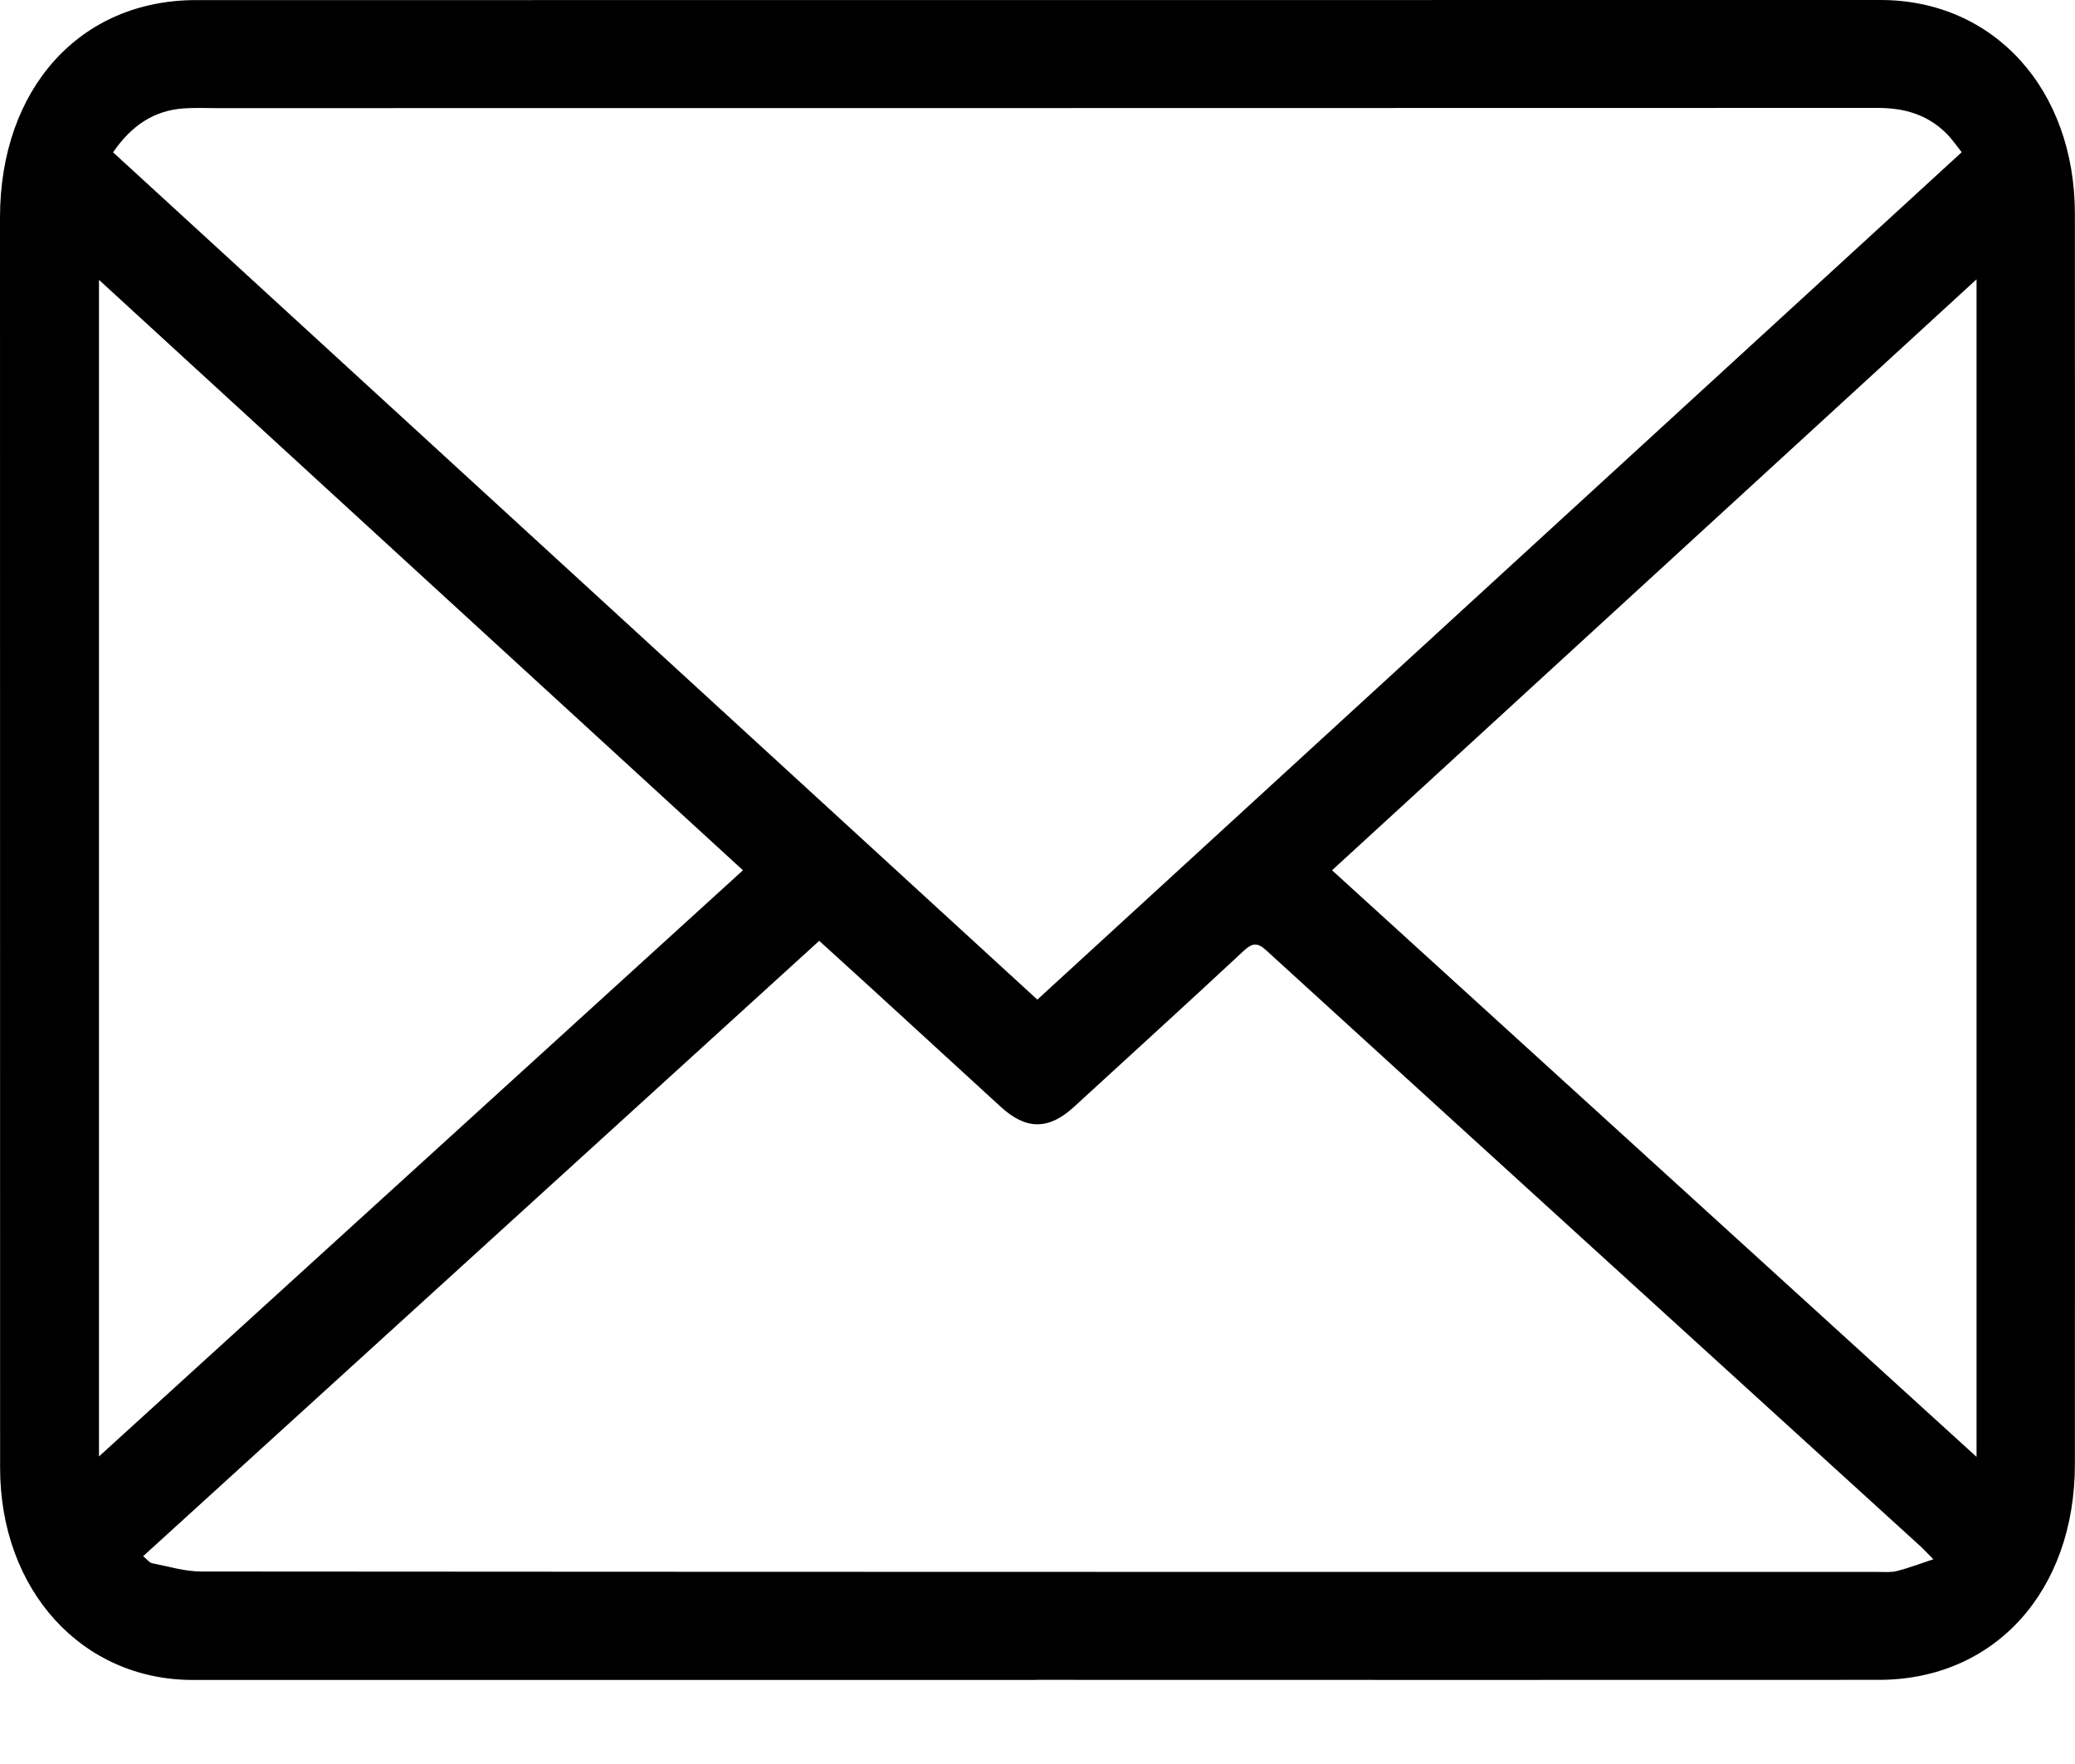 <svg width="20" height="17" viewBox="0 0 20 17" fill="none" xmlns="http://www.w3.org/2000/svg">
<g clip-path="url(#clip0_998_12558)">
<path d="M9.992 16.19C7.28 16.19 4.569 16.19 1.858 16.19C0.788 16.19 0.001 15.323 0.001 14.145C0 10.129 0 6.113 0 2.098C0 0.857 0.769 0.001 1.888 0.001C7.3 0 12.713 0 18.125 0C19.217 0 19.999 0.859 19.999 2.063C20.001 6.078 20.001 10.094 19.999 14.11C19.999 15.335 19.224 16.188 18.111 16.189C15.405 16.191 12.698 16.189 9.992 16.189L9.992 16.19ZM9.999 9.633C12.975 6.906 15.937 4.191 18.908 1.467C18.854 1.399 18.818 1.346 18.775 1.301C18.583 1.101 18.35 1.039 18.091 1.04C12.755 1.042 7.42 1.041 2.085 1.042C1.979 1.042 1.872 1.037 1.766 1.045C1.487 1.066 1.269 1.206 1.09 1.468C4.062 4.192 7.024 6.907 9.999 9.634V9.633ZM1.381 14.999C1.419 15.029 1.44 15.06 1.466 15.065C1.624 15.096 1.783 15.145 1.941 15.145C7.328 15.149 12.716 15.149 18.103 15.149C18.164 15.149 18.226 15.155 18.285 15.14C18.394 15.112 18.501 15.071 18.635 15.027C18.571 14.963 18.539 14.928 18.504 14.896C16.404 12.984 14.303 11.073 12.205 9.159C12.119 9.08 12.071 9.087 11.989 9.162C11.447 9.667 10.899 10.165 10.353 10.666C10.107 10.892 9.89 10.891 9.644 10.665C9.223 10.279 8.802 9.893 8.38 9.507C8.221 9.362 8.061 9.217 7.896 9.067C5.72 11.048 3.554 13.019 1.379 14.998L1.381 14.999ZM19.051 2.692C16.964 4.605 14.909 6.489 12.839 8.387C14.914 10.275 16.97 12.146 19.051 14.04V2.692ZM0.954 2.697V14.036C3.033 12.143 5.088 10.274 7.161 8.387C5.088 6.488 3.033 4.603 0.954 2.697Z" fill="black"/>
</g>
<defs>
<clipPath id="clip0_998_12558">
<rect width="20" height="16.191" fill="white"/>
</clipPath>
</defs>
</svg>
